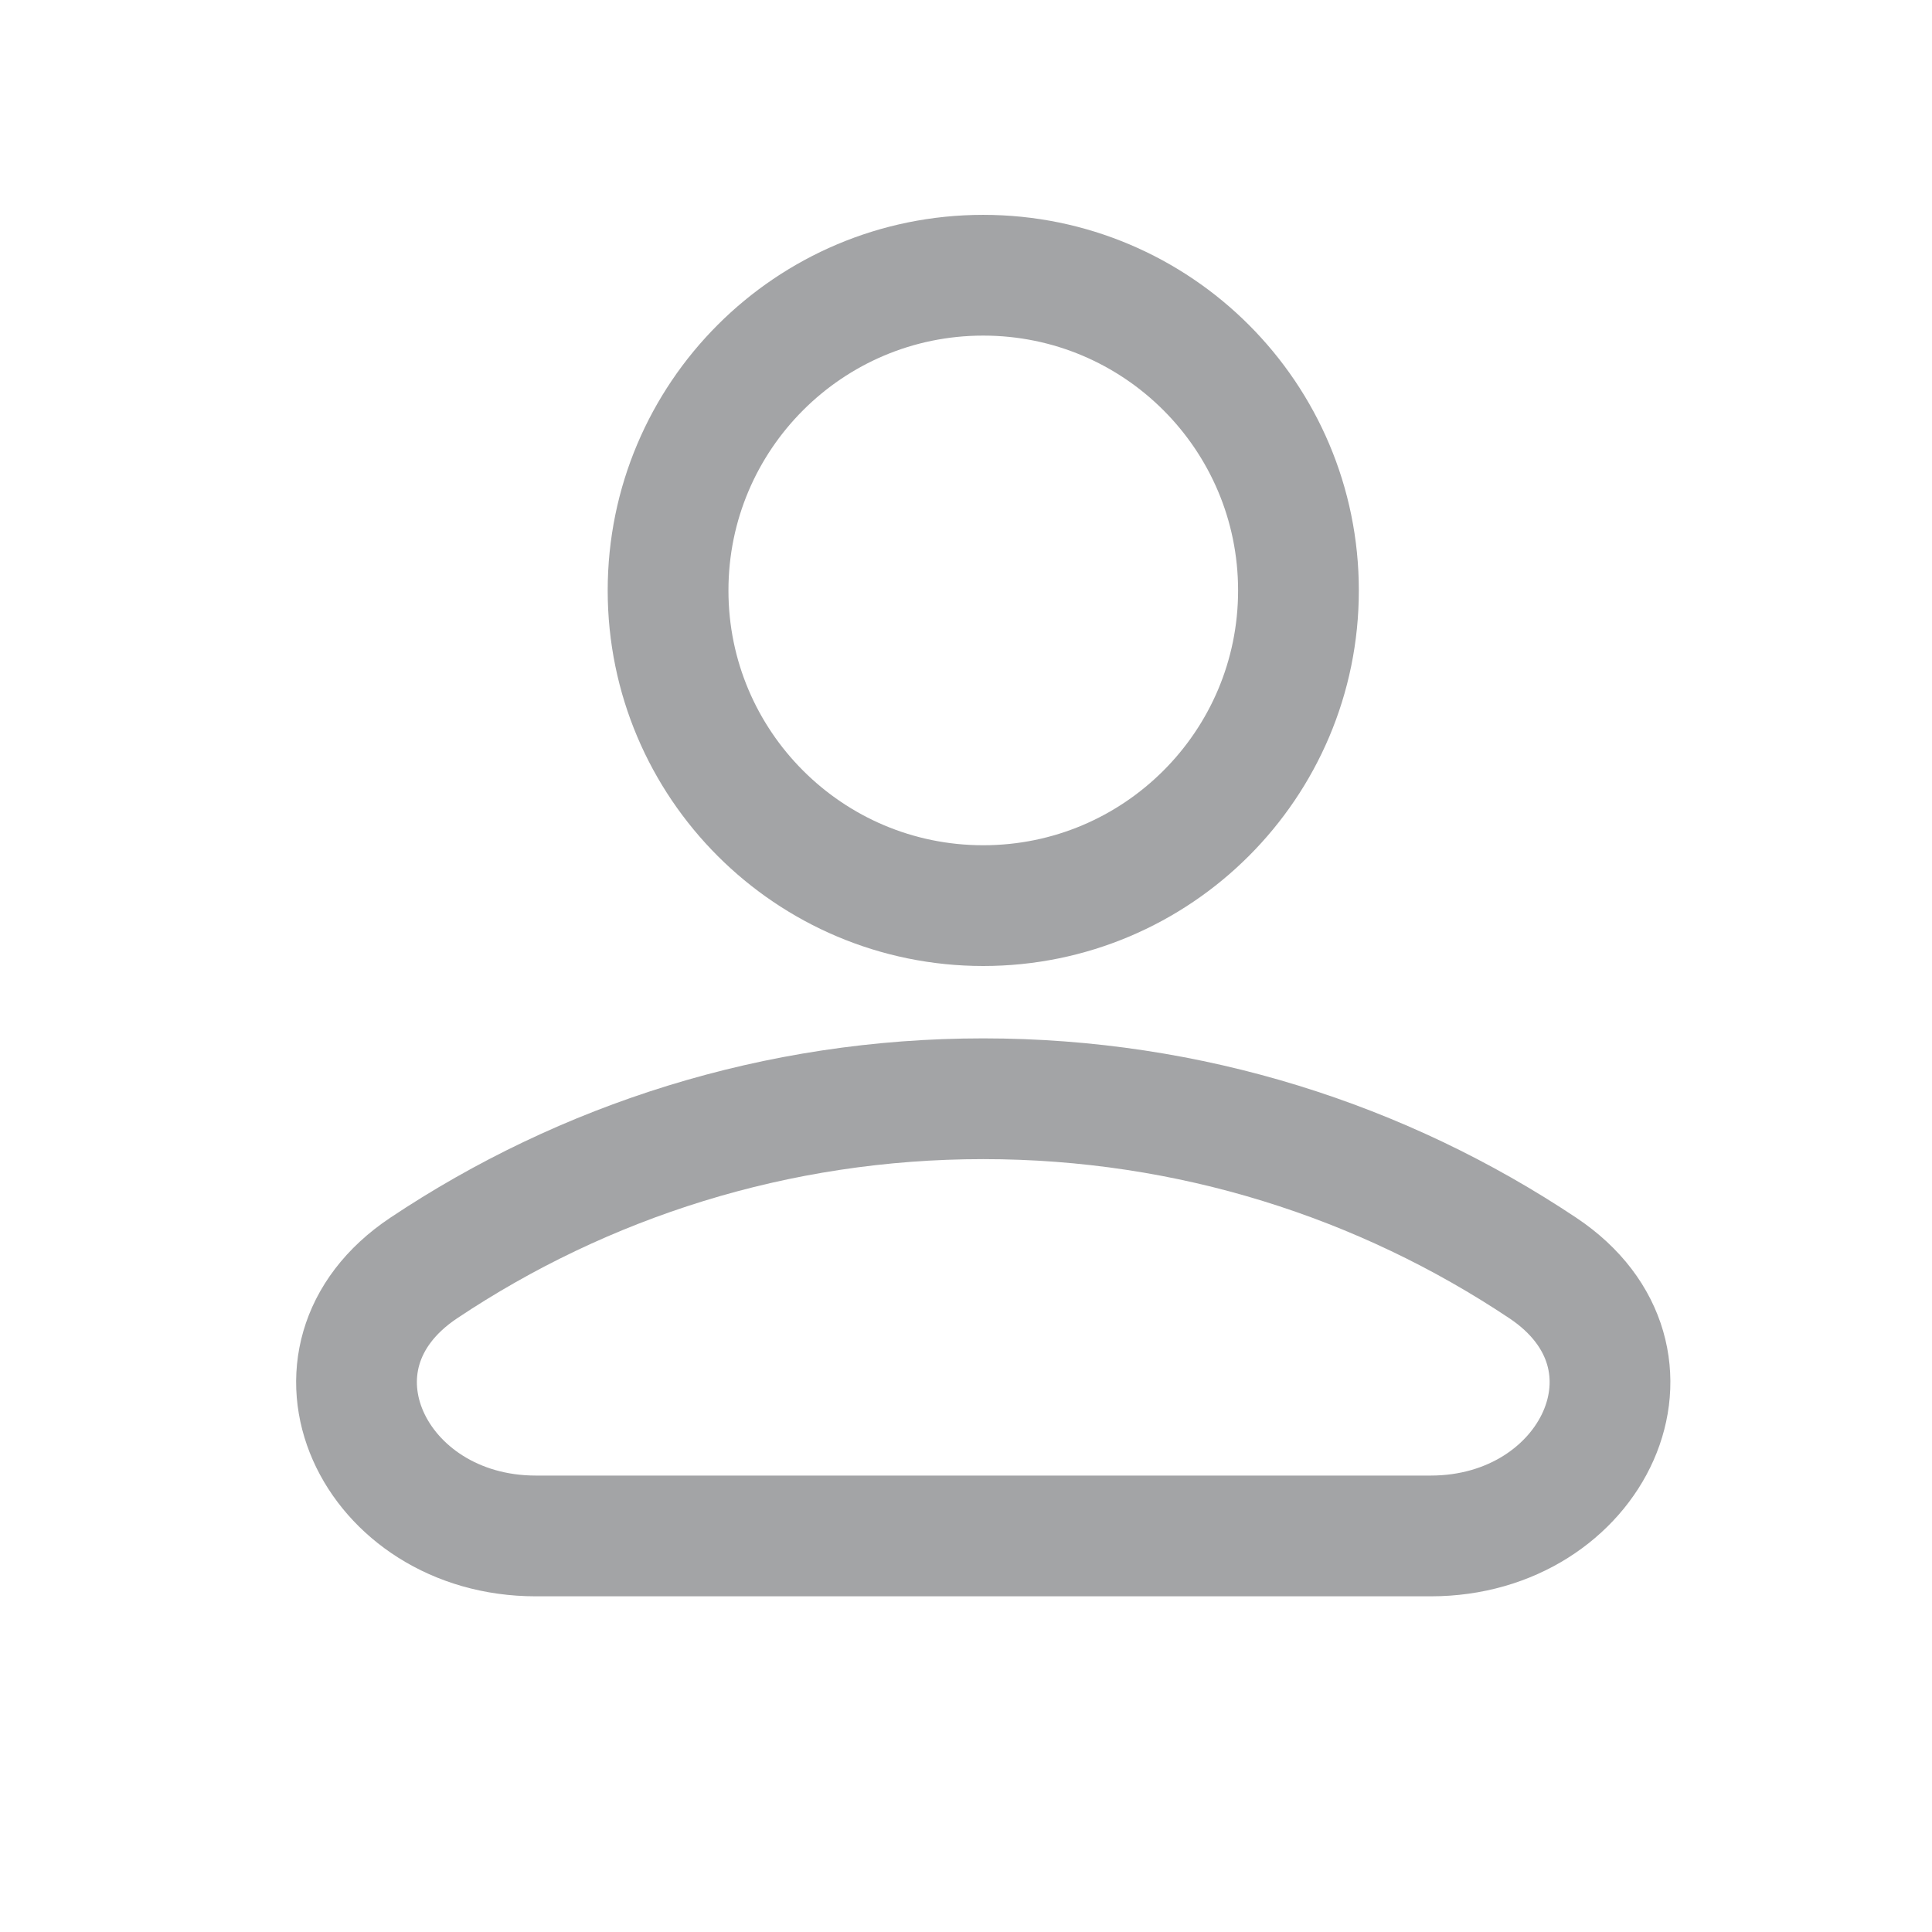 <svg width="24" height="24" viewBox="0 0 24 24" fill="none" xmlns="http://www.w3.org/2000/svg">
<path d="M12.214 11.25C14.377 11.25 16.13 9.497 16.13 7.335C16.13 5.172 14.377 3.419 12.214 3.419C10.052 3.419 8.299 5.172 8.299 7.335C8.299 9.497 10.052 11.25 12.214 11.25Z" stroke="#A3A4A6" stroke-width="1.5" stroke-linecap="round" stroke-linejoin="round"/>
<path d="M19.166 15.752C20.844 16.873 19.791 19.08 17.773 19.08H6.656C4.637 19.08 3.585 16.873 5.263 15.752C7.252 14.424 9.643 13.649 12.214 13.649C14.786 13.649 17.176 14.424 19.166 15.752Z" stroke="#A3A4A6" stroke-width="1.5"/>
</svg>
